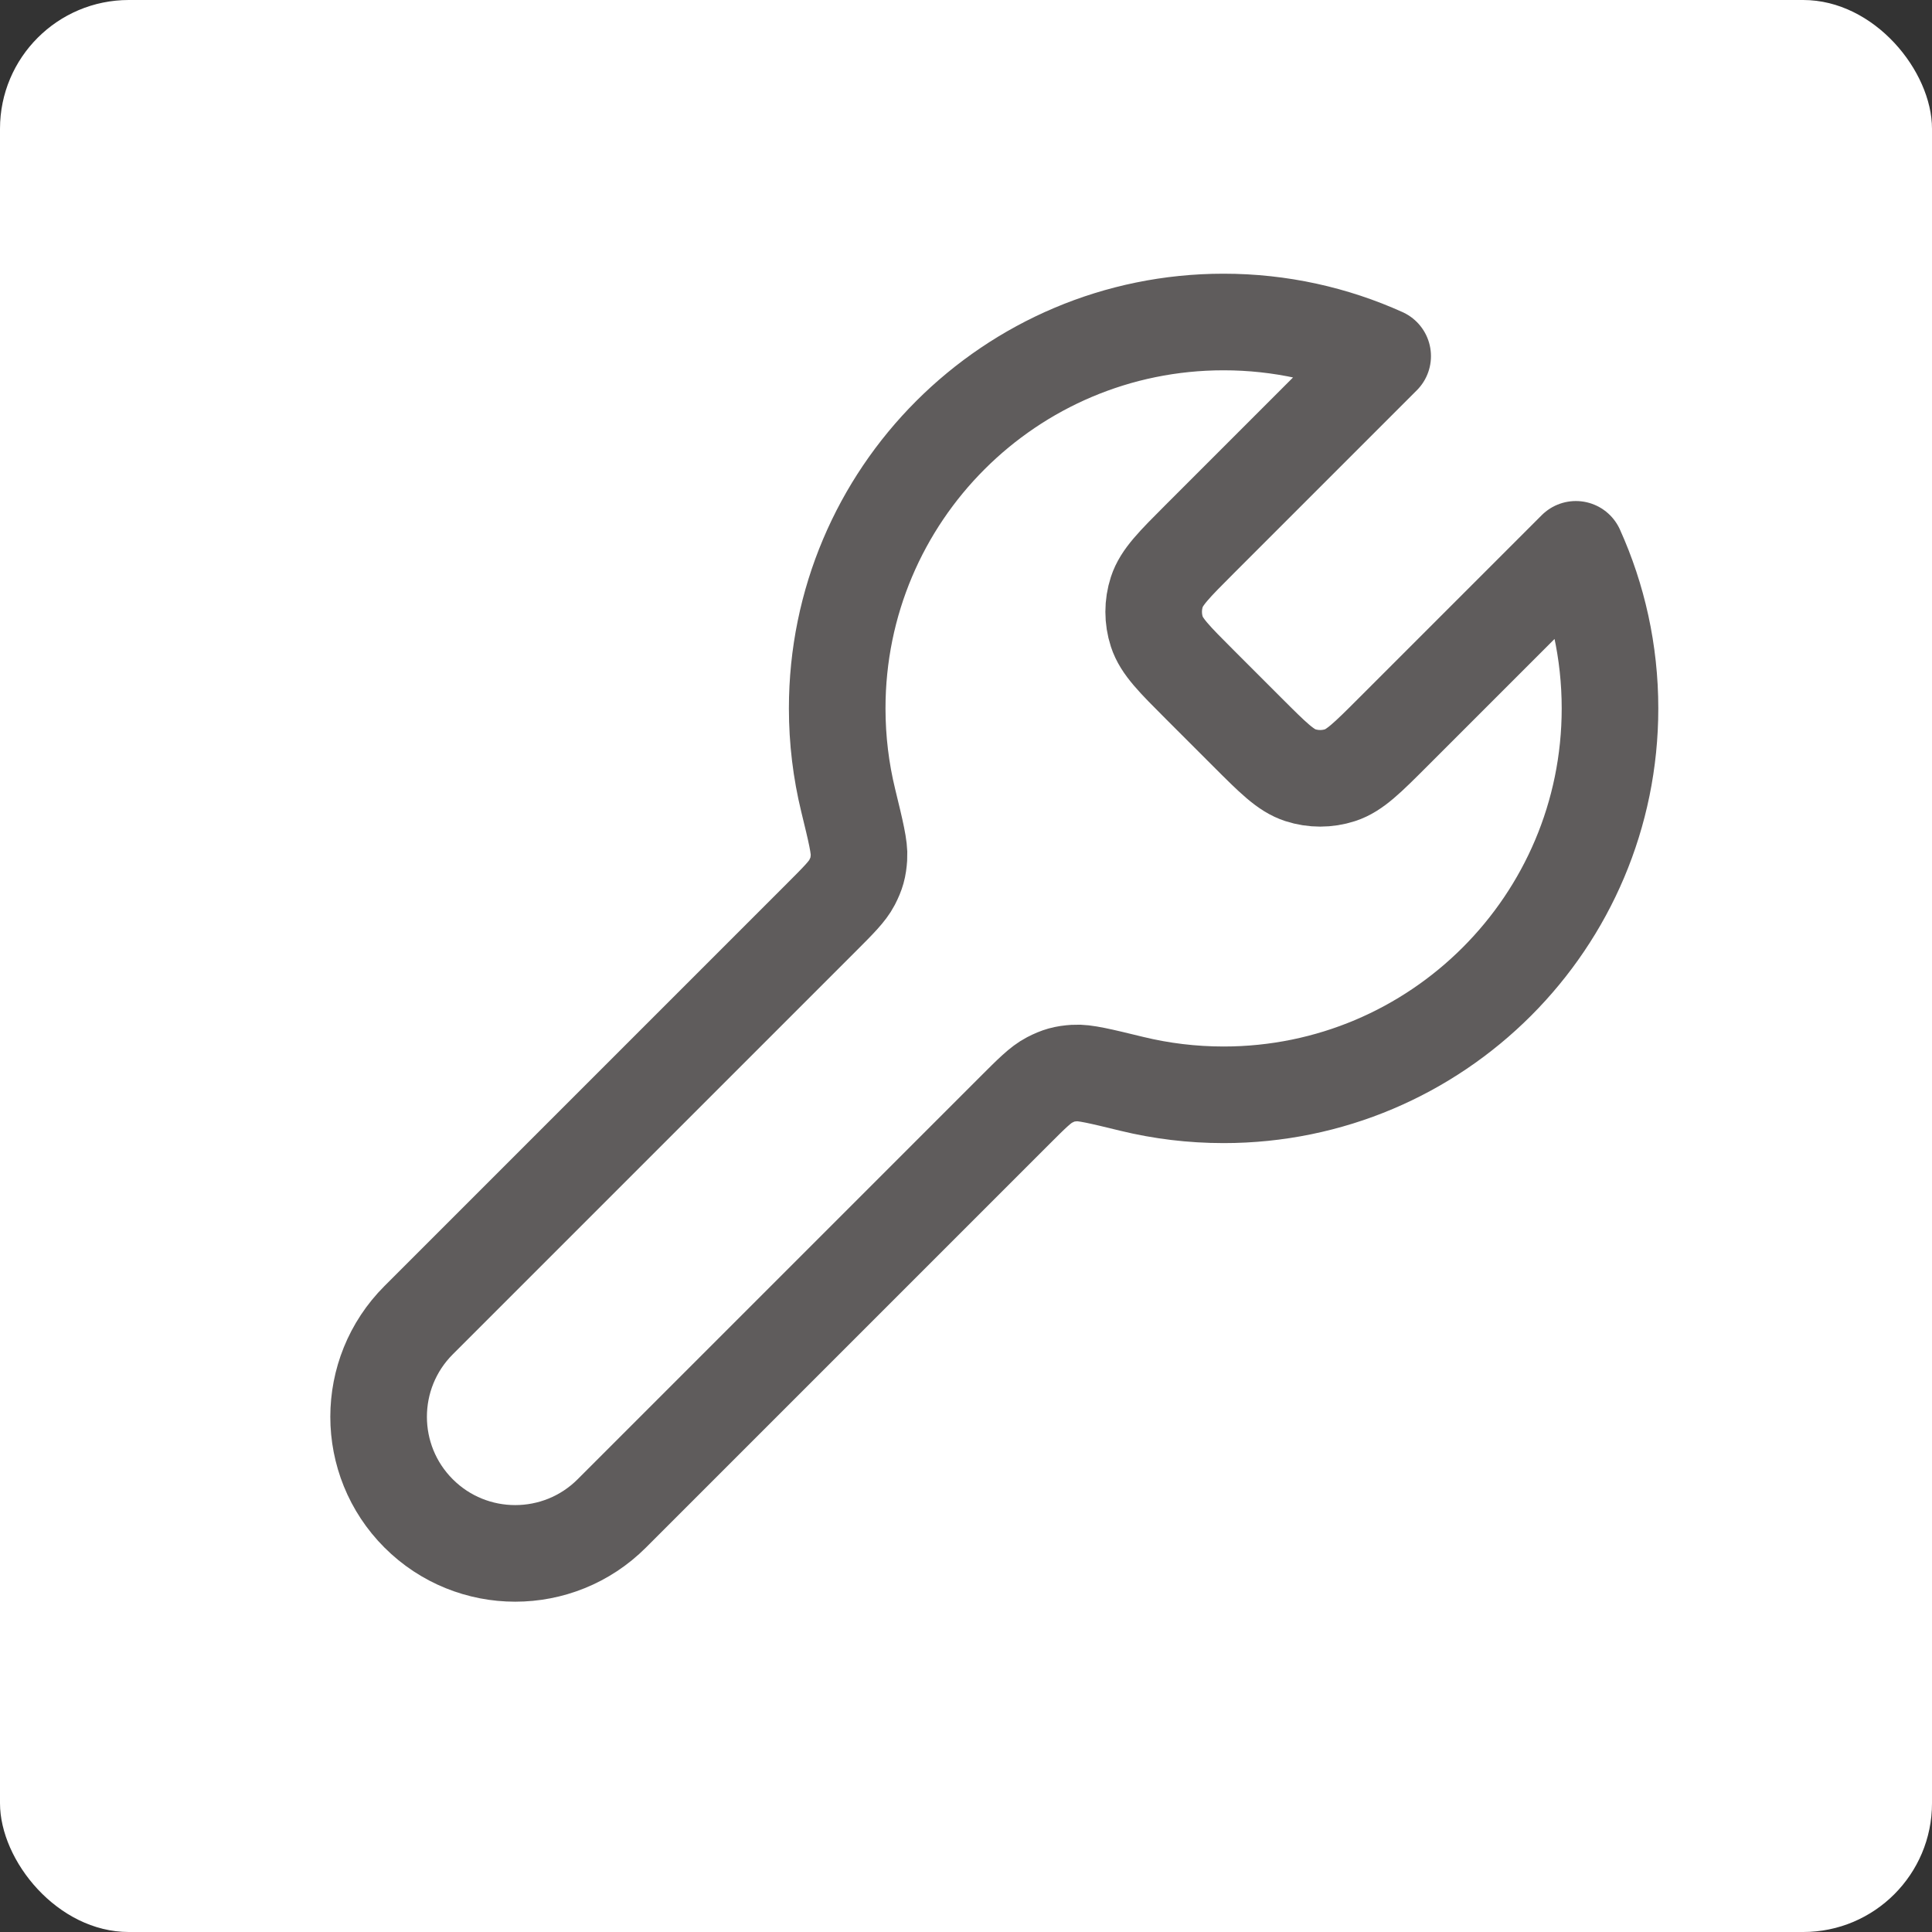<svg width="30" height="30" viewBox="0 0 30 30" fill="none" xmlns="http://www.w3.org/2000/svg">
<rect x="0" y="0" width="30" height="30" fill="#333333" stroke="none"/>
<rect width="30" height="30" rx="2" fill="white"/>
<path d="M18.631 10.631C18.235 10.235 18.037 10.037 17.963 9.809C17.898 9.608 17.898 9.392 17.963 9.191C18.037 8.963 18.235 8.765 18.631 8.369L21.47 5.53C20.716 5.19 19.88 5 19 5C15.686 5 13 7.686 13 11C13 11.491 13.059 11.968 13.17 12.425C13.289 12.914 13.349 13.159 13.338 13.313C13.327 13.475 13.303 13.561 13.229 13.705C13.157 13.843 13.021 13.979 12.748 14.252L6.5 20.5C5.672 21.328 5.672 22.672 6.5 23.5C7.328 24.328 8.672 24.328 9.5 23.5L15.748 17.252C16.021 16.979 16.157 16.843 16.295 16.771C16.439 16.697 16.525 16.673 16.687 16.662C16.841 16.651 17.086 16.711 17.575 16.83C18.032 16.941 18.509 17 19 17C22.314 17 25 14.314 25 11C25 10.12 24.81 9.283 24.47 8.53L21.631 11.369C21.235 11.765 21.037 11.963 20.809 12.037C20.608 12.102 20.392 12.102 20.191 12.037C19.963 11.963 19.765 11.765 19.369 11.369L18.631 10.631Z" stroke="#5F5C5C" stroke-width="1.5" stroke-linecap="round" stroke-linejoin="round"/>
</svg>
